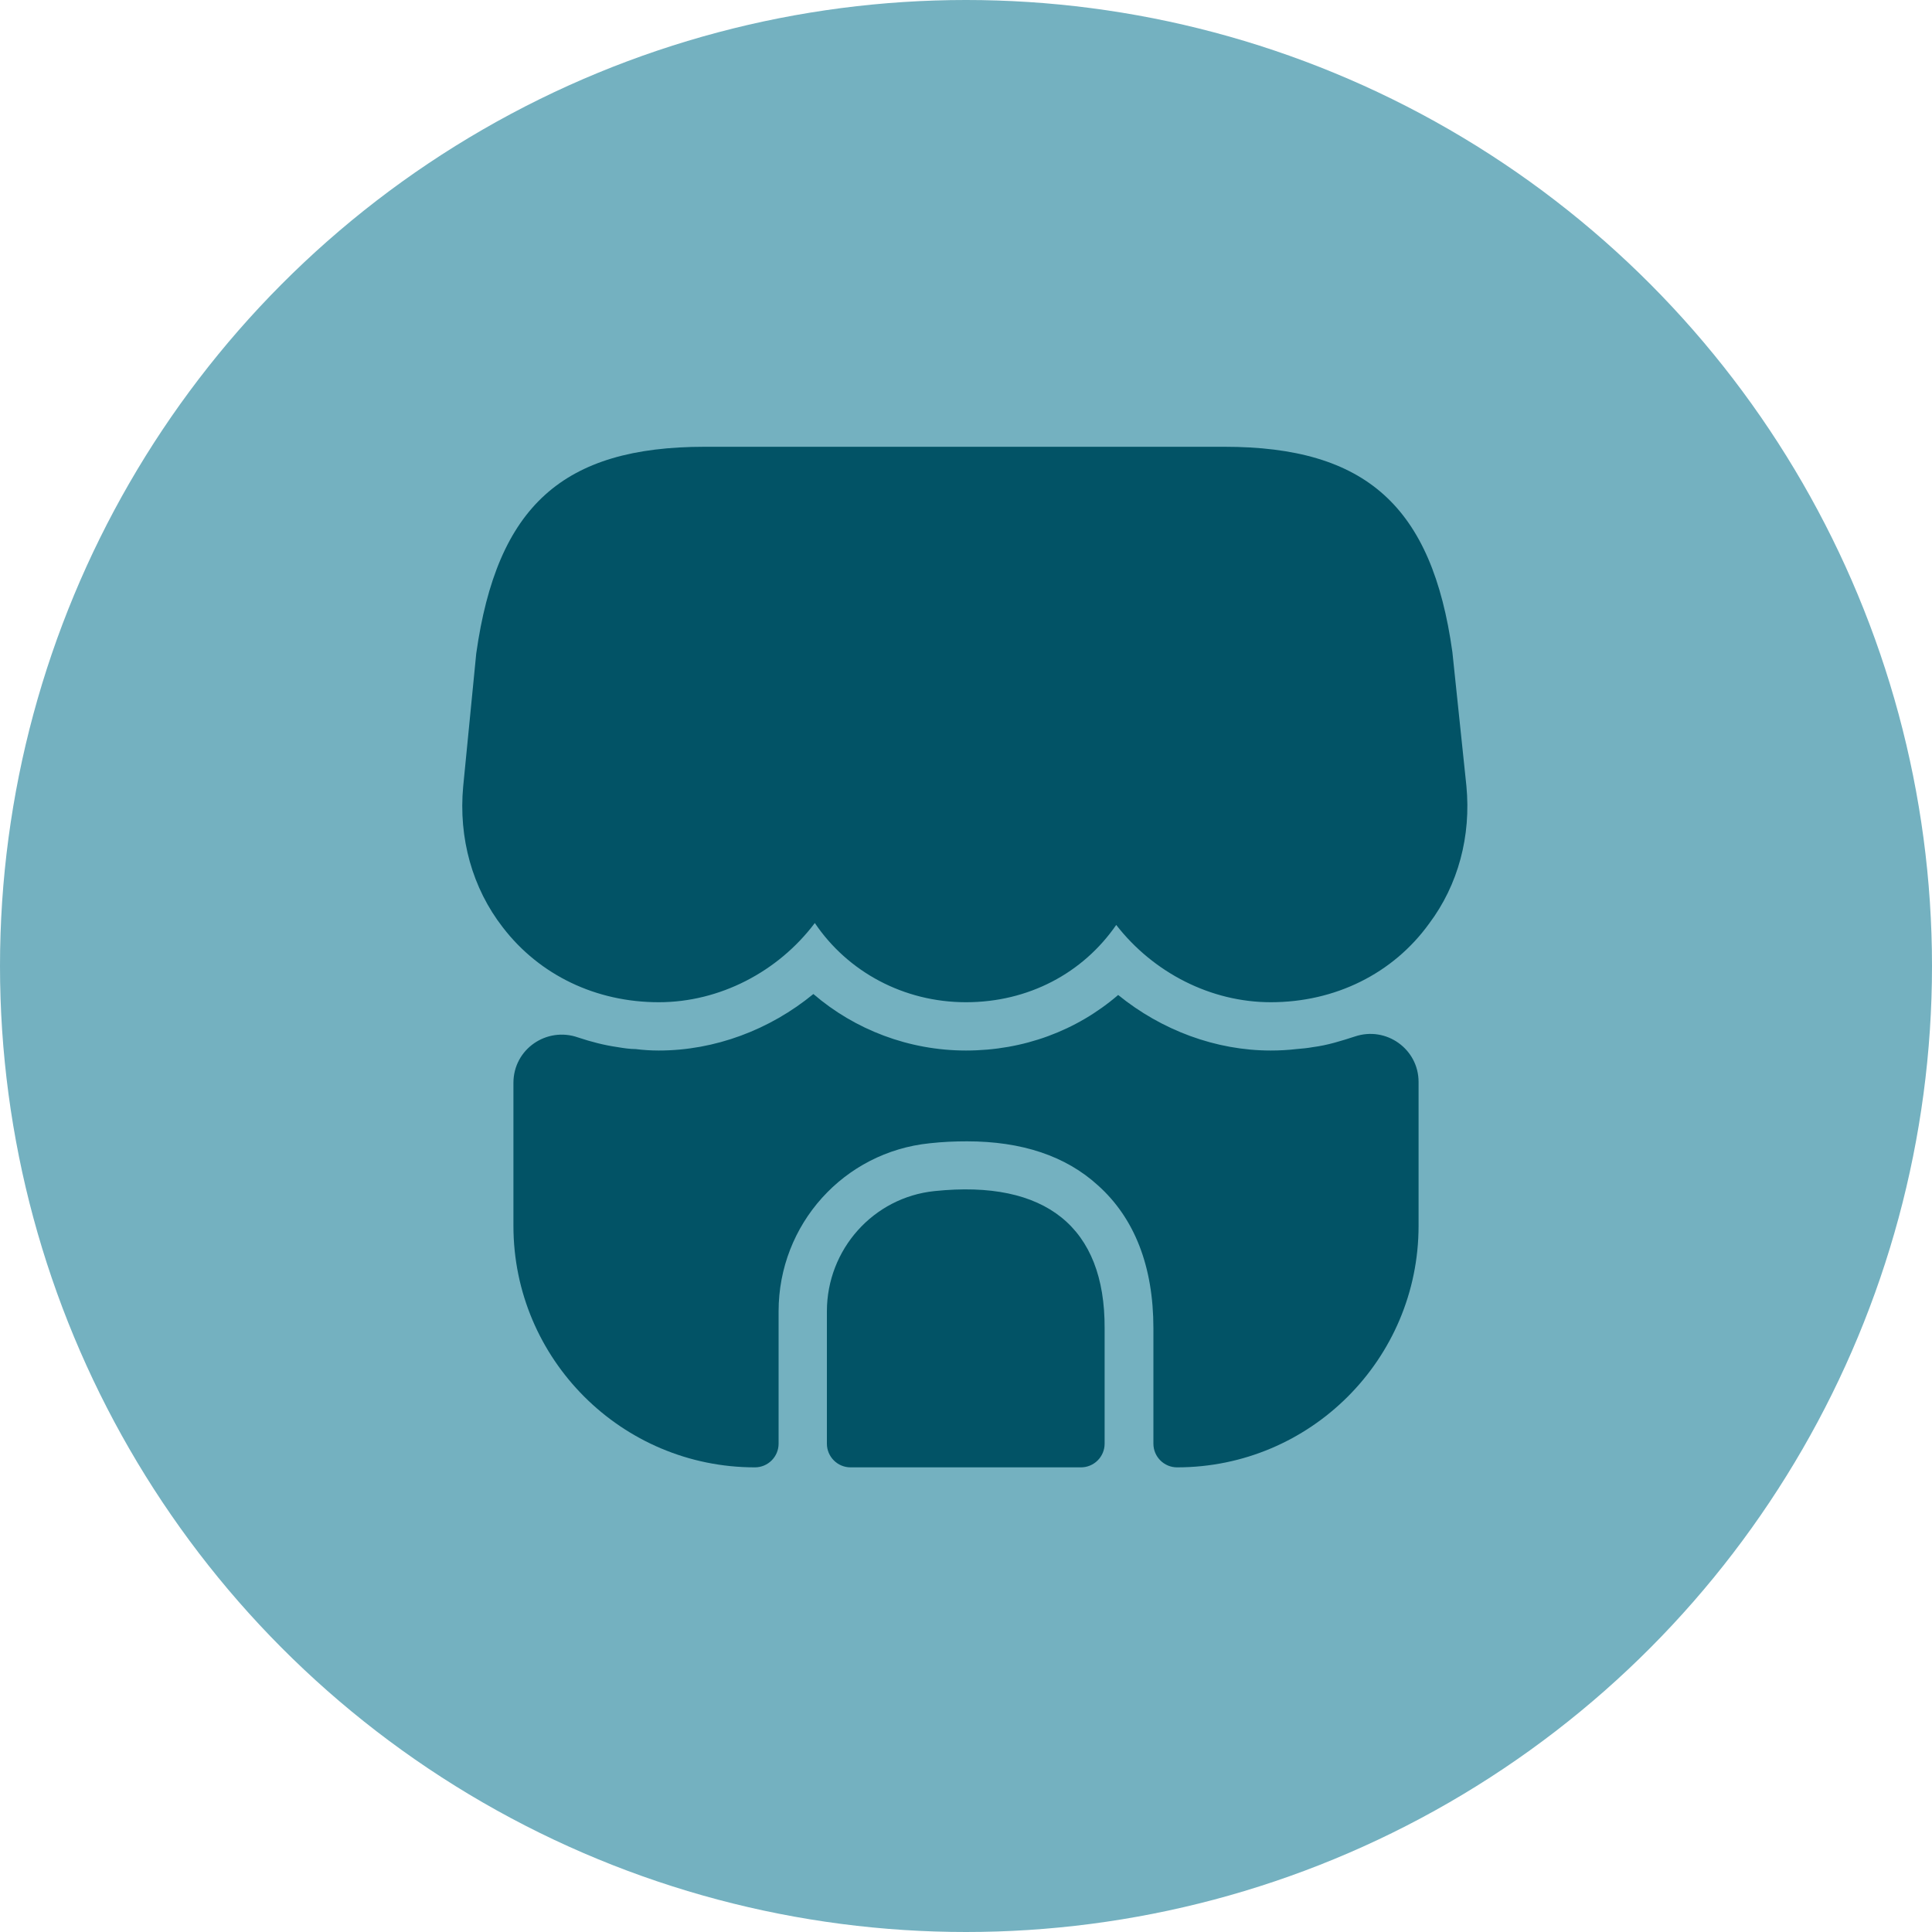 <svg width="40" height="40" viewBox="0 0 40 40" fill="none" xmlns="http://www.w3.org/2000/svg">
<circle cx="20" cy="20" r="20" fill="#74B1C0"/>
<path d="M30.36 16.27L30.07 13.5C29.65 10.48 28.28 9.25 25.35 9.25H22.99H21.51H18.47H16.99H14.59C11.65 9.25 10.29 10.48 9.86 13.53L9.59 16.28C9.49 17.35 9.78 18.39 10.41 19.2C11.17 20.19 12.34 20.75 13.64 20.75C14.9 20.75 16.11 20.12 16.87 19.11C17.55 20.12 18.71 20.75 20 20.75C21.29 20.75 22.42 20.15 23.11 19.15C23.88 20.14 25.07 20.75 26.31 20.75C27.64 20.75 28.84 20.16 29.59 19.12C30.19 18.32 30.46 17.31 30.36 16.27Z" fill="#025366"/>
<path d="M19.35 24.66C18.08 24.79 17.12 25.87 17.12 27.15V29.89C17.12 30.16 17.34 30.38 17.61 30.38H22.38C22.65 30.38 22.87 30.16 22.87 29.89V27.5C22.88 25.41 21.65 24.42 19.35 24.66Z" fill="#025366"/>
<path d="M29.37 22.4V25.38C29.37 28.14 27.13 30.38 24.37 30.38C24.1 30.38 23.88 30.16 23.88 29.89V27.5C23.88 26.22 23.49 25.22 22.73 24.54C22.06 23.93 21.15 23.63 20.02 23.63C19.77 23.63 19.52 23.64 19.25 23.67C17.47 23.85 16.12 25.35 16.12 27.15V29.89C16.12 30.16 15.9 30.38 15.63 30.38C12.87 30.38 10.63 28.14 10.63 25.38V22.42C10.63 21.72 11.32 21.25 11.97 21.48C12.24 21.57 12.51 21.64 12.79 21.68C12.91 21.7 13.04 21.72 13.16 21.72C13.32 21.74 13.48 21.75 13.64 21.75C14.8 21.75 15.94 21.32 16.84 20.58C17.7 21.32 18.82 21.75 20 21.75C21.19 21.75 22.29 21.34 23.15 20.6C24.05 21.33 25.17 21.75 26.31 21.75C26.49 21.75 26.67 21.74 26.84 21.72C26.96 21.71 27.07 21.7 27.18 21.68C27.49 21.64 27.77 21.55 28.05 21.46C28.7 21.24 29.37 21.72 29.37 22.4Z" fill="#025366"/>
</svg>
